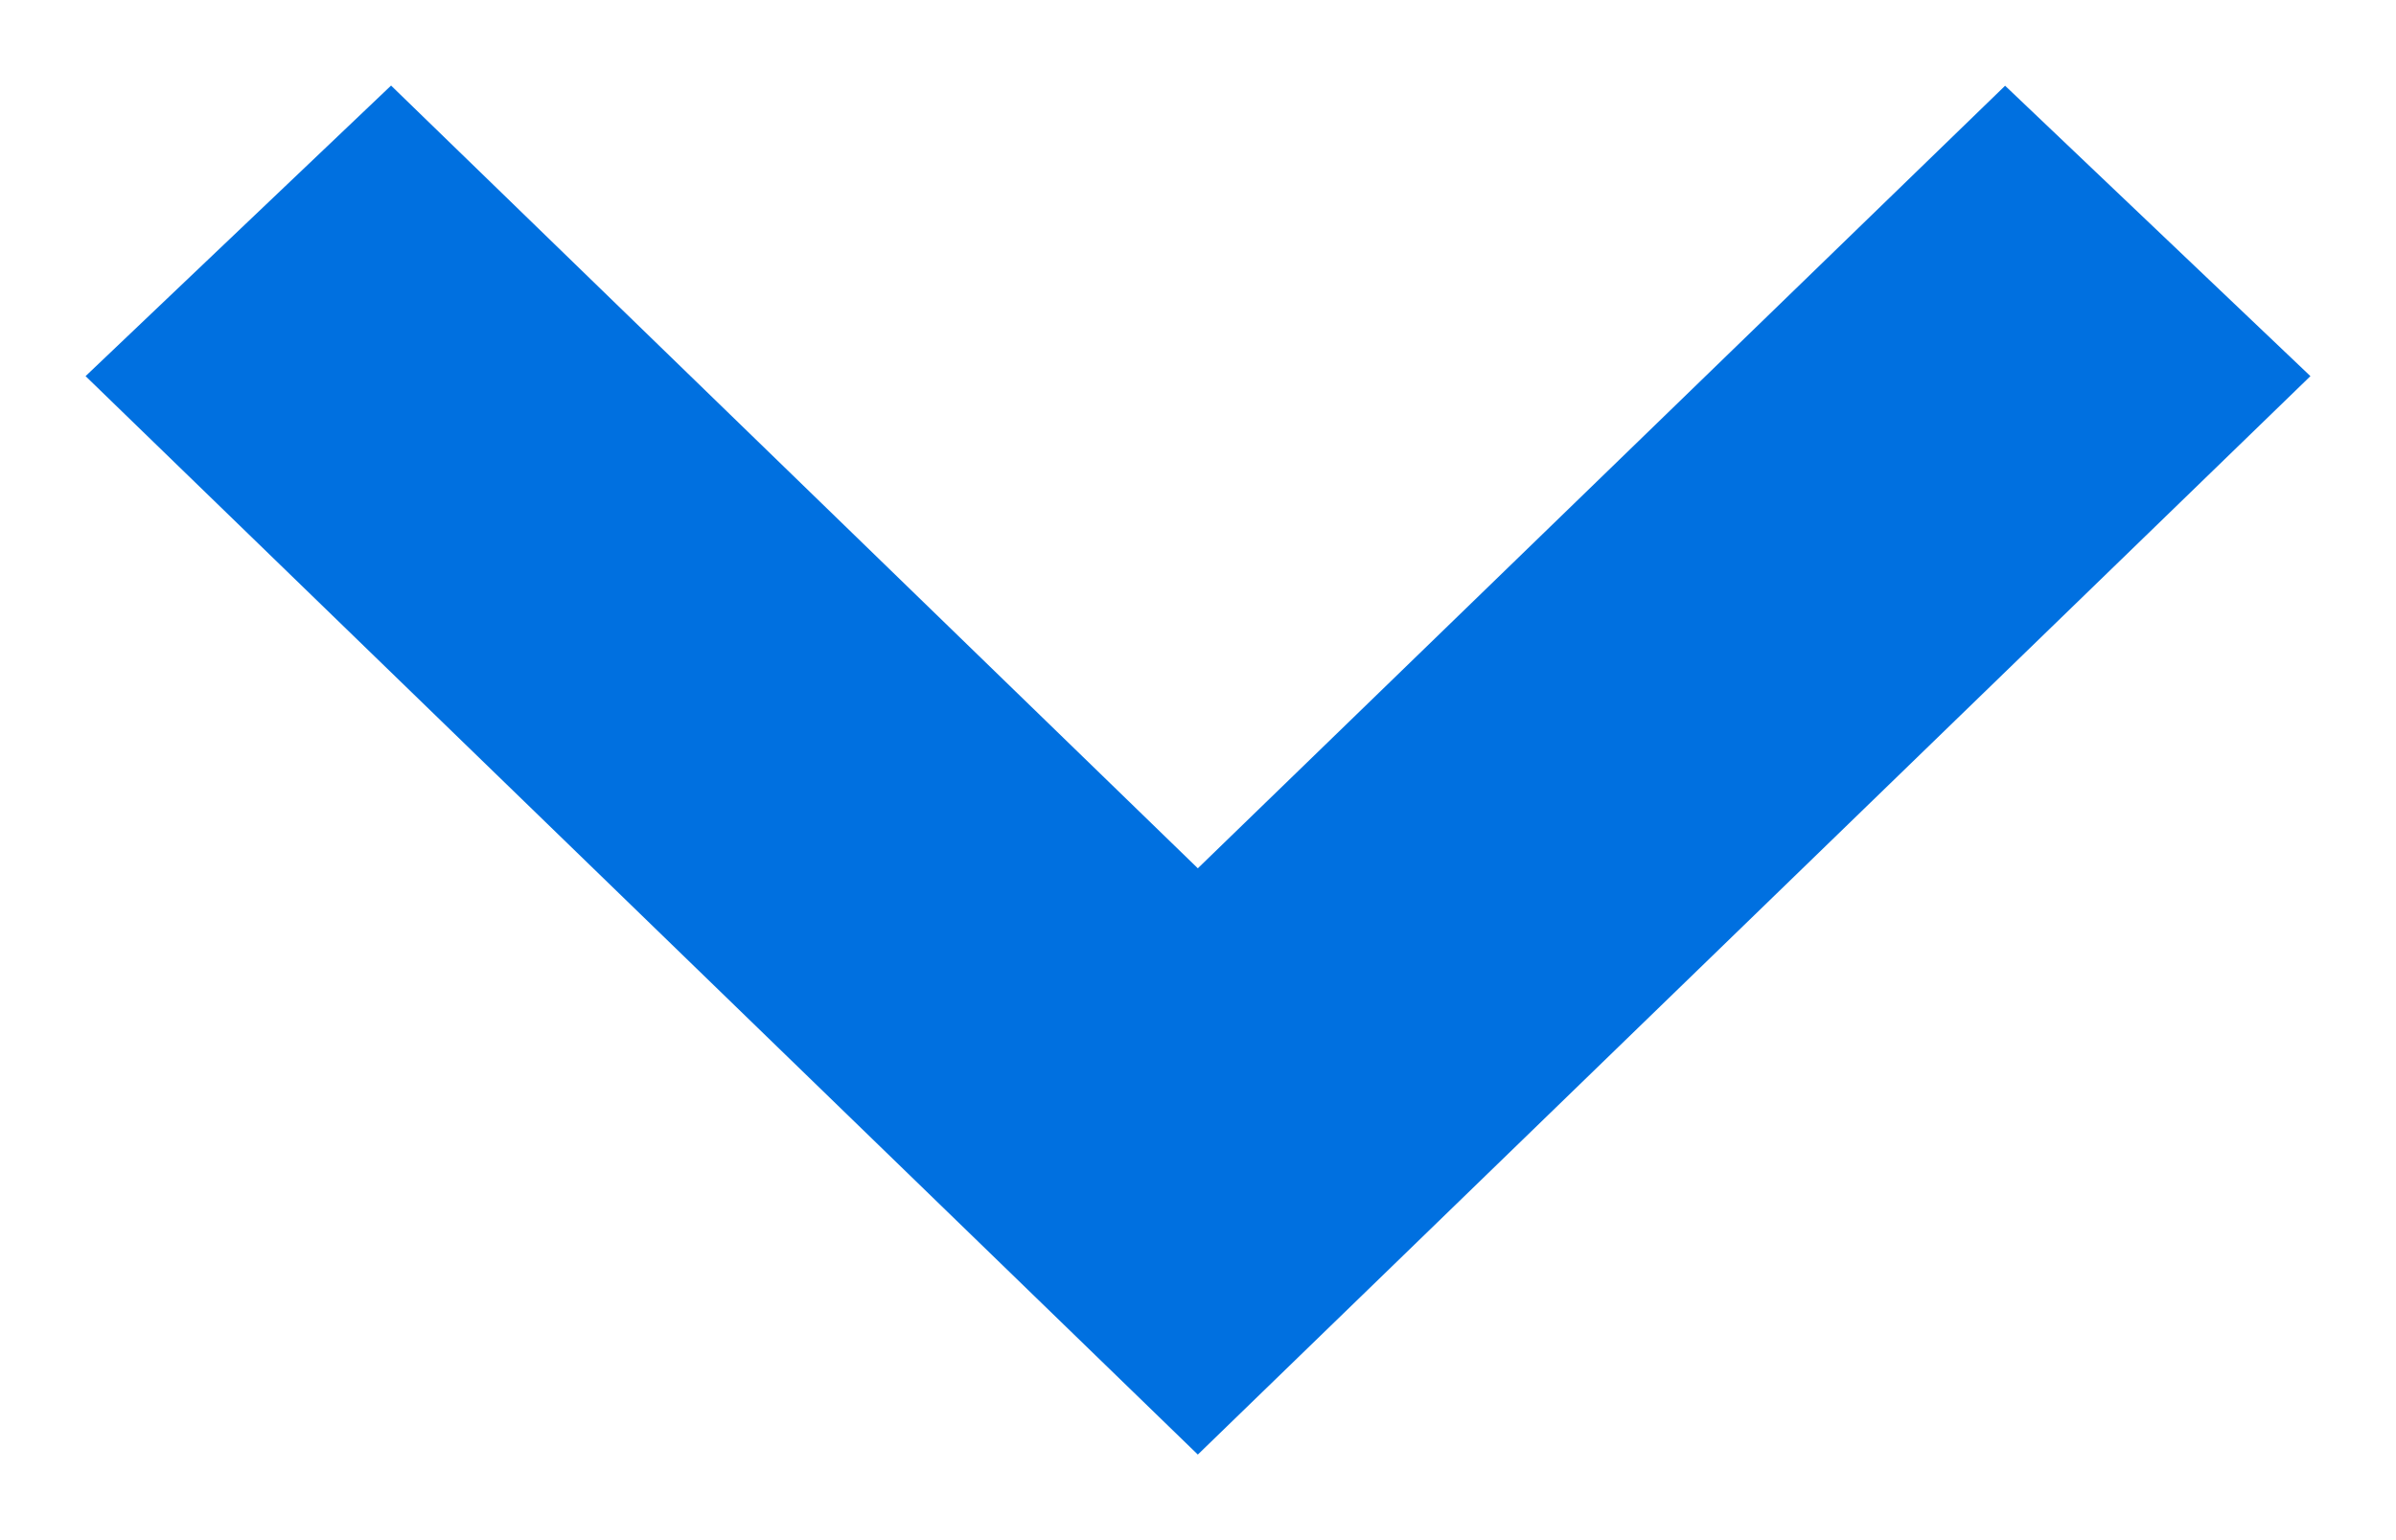 <?xml version="1.0" encoding="UTF-8"?>
<svg fill="#0070E0" width="14px" height="9px" viewBox="0 0 14 9" version="1.1" xmlns="http://www.w3.org/2000/svg" xmlns:xlink="http://www.w3.org/1999/xlink">
    <!-- Generator: sketchtool 42 (36781) - http://www.bohemiancoding.com/sketch -->
    <title>007F0367-A61C-43F3-B72E-A5CFDF6BE143</title>
    <desc>Created with sketchtool.</desc>
    <defs></defs>
    <g id="Symbols" stroke="none" stroke-width="1" fill-rule="evenodd">
        <g id="Select" transform="translate(-8, -10)">
            <polygon id="Icon" transform="translate(15, 14.5) rotate(90) translate(-15, -14.5) " points="11.001 9.784 15.574 14.501 11 19.215 12.698 21 19 14.501 12.698 8"></polygon>
        </g>
    </g>
</svg>
